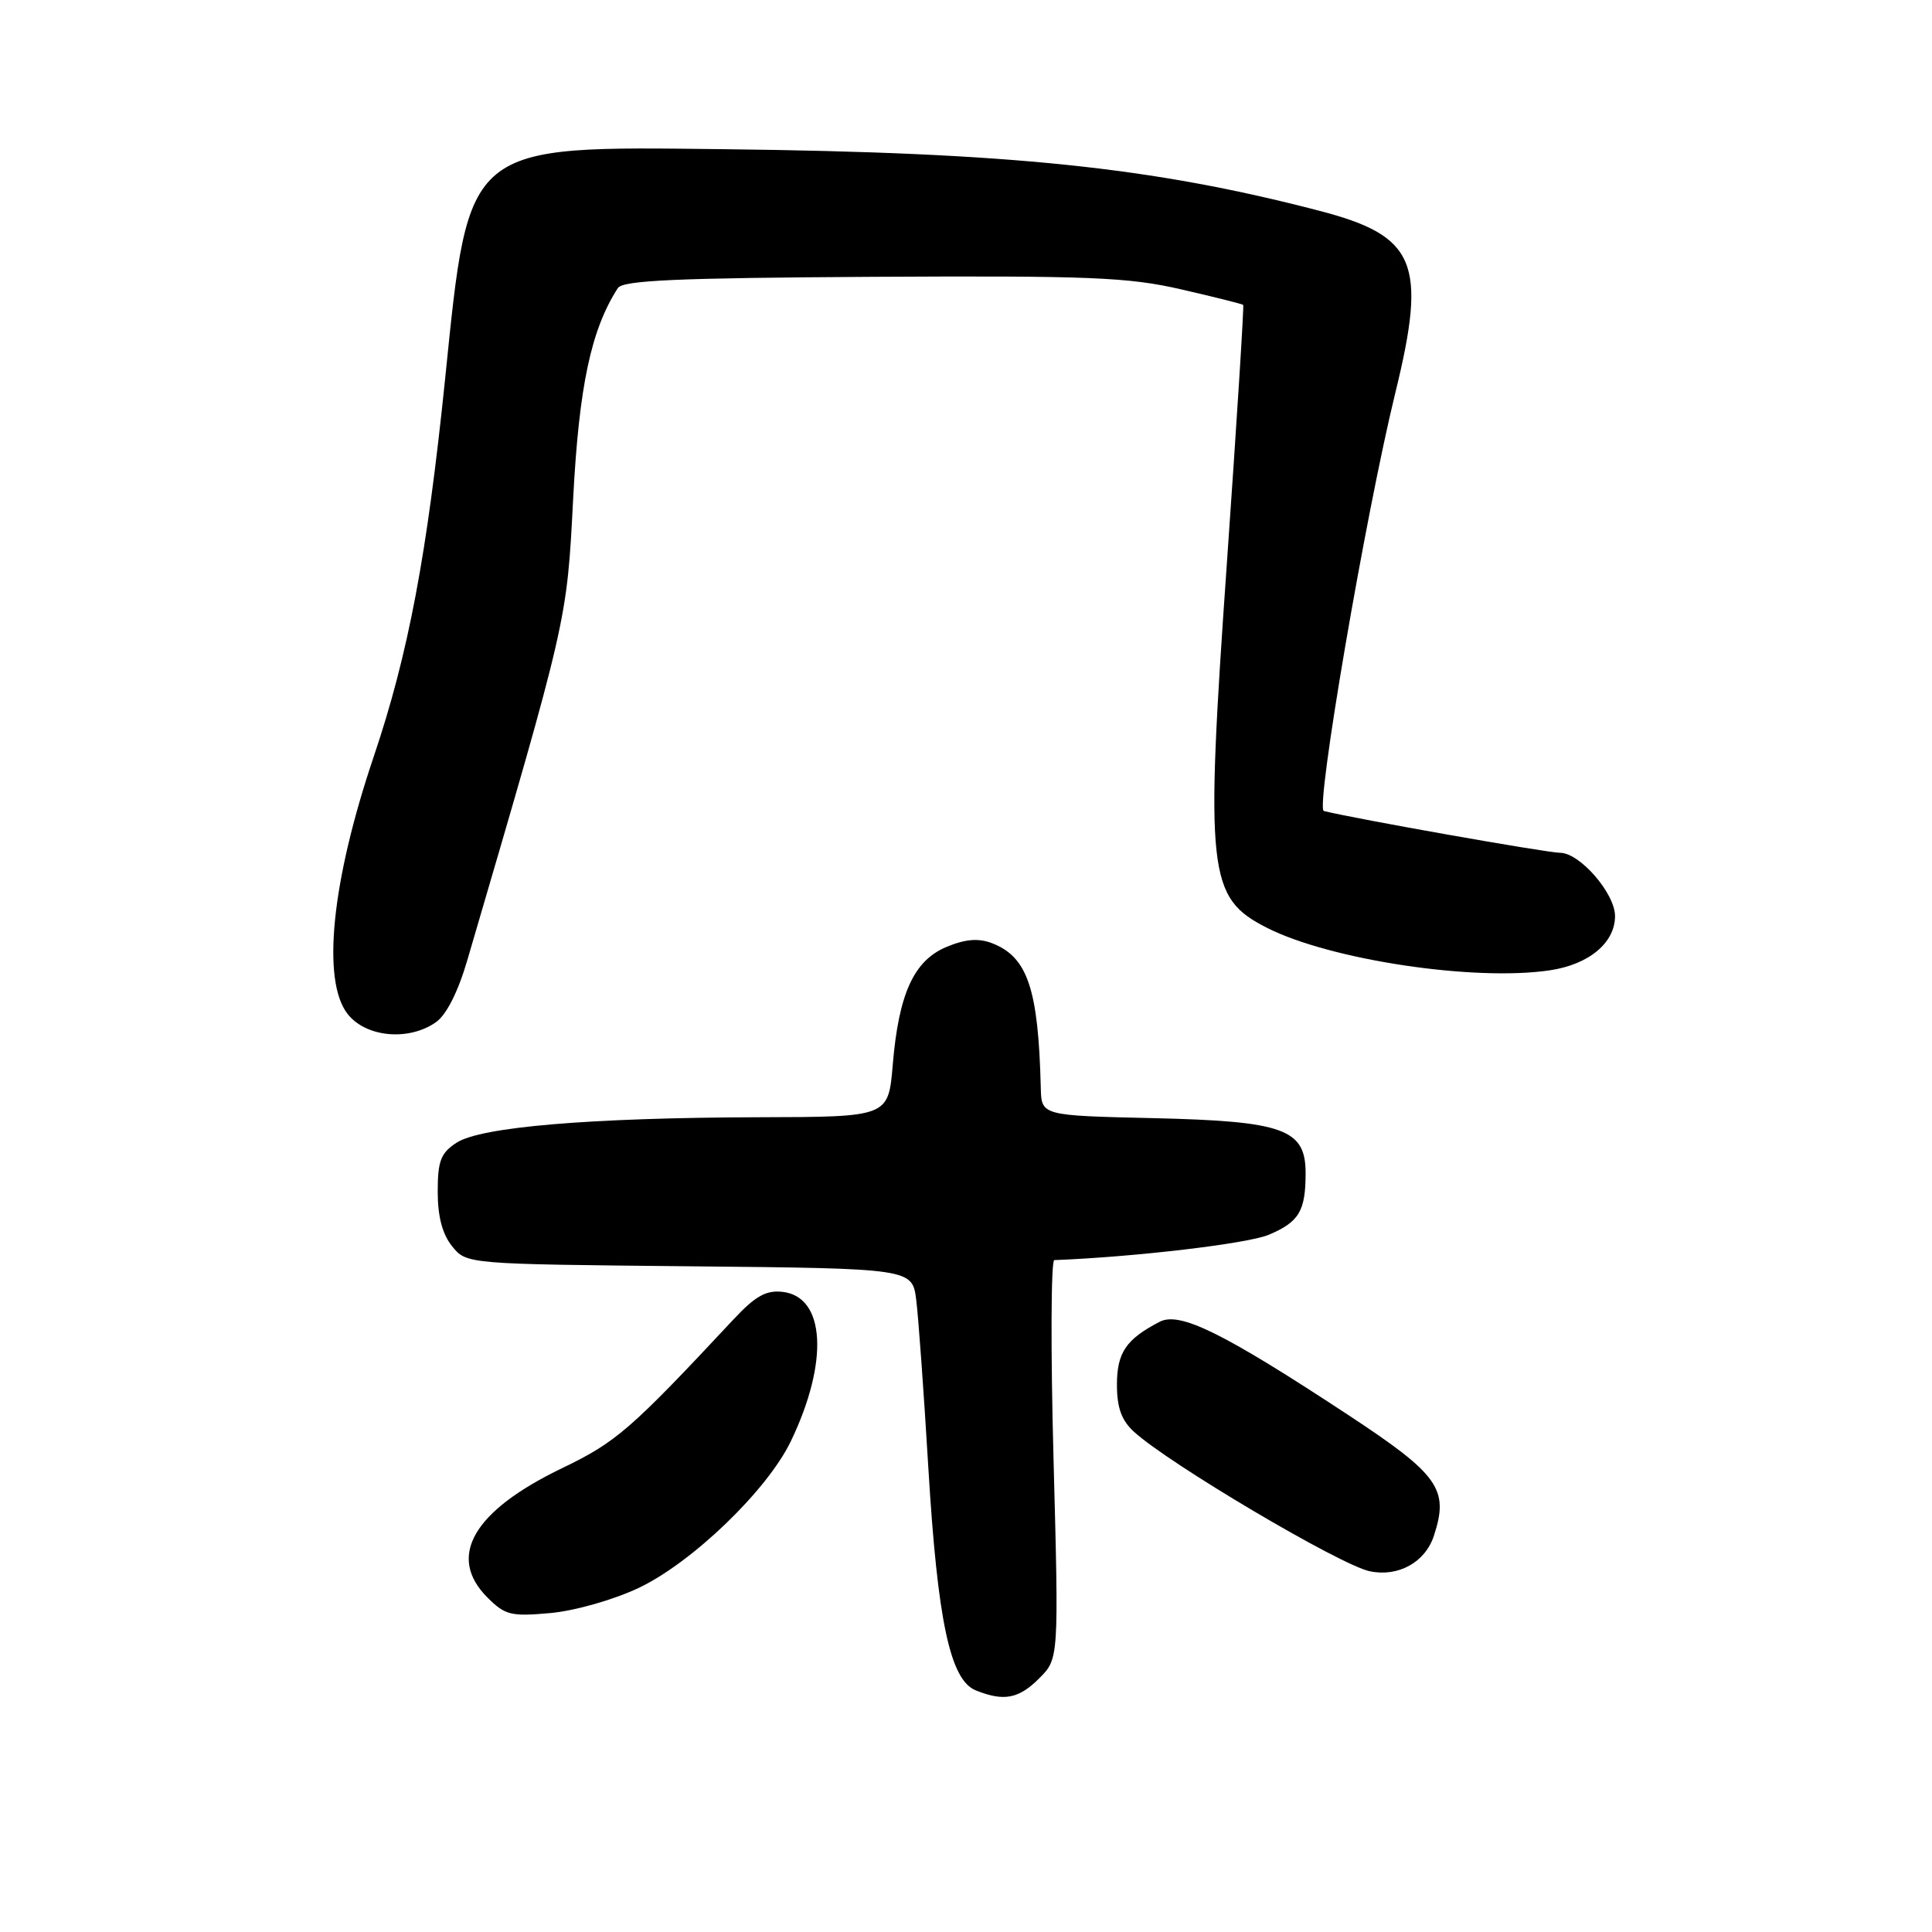 <?xml version="1.0" encoding="UTF-8" standalone="no"?>
<!DOCTYPE svg PUBLIC "-//W3C//DTD SVG 1.1//EN" "http://www.w3.org/Graphics/SVG/1.1/DTD/svg11.dtd" >
<svg xmlns="http://www.w3.org/2000/svg" xmlns:xlink="http://www.w3.org/1999/xlink" version="1.1" viewBox="0 0 256 256">
 <g >
 <path fill="currentColor"
d=" M 137.70 222.39 C 140.30 219.79 140.30 219.79 139.60 193.39 C 139.21 178.88 139.26 166.99 139.70 166.97 C 150.35 166.56 165.35 164.79 168.13 163.61 C 172.14 161.91 173.00 160.47 173.00 155.44 C 173.00 149.60 170.11 148.56 152.80 148.16 C 138.00 147.82 138.00 147.82 137.91 144.16 C 137.59 131.00 136.16 126.77 131.40 124.96 C 129.63 124.29 127.89 124.44 125.42 125.47 C 121.08 127.28 119.08 131.68 118.29 141.13 C 117.71 148.00 117.71 148.00 100.60 148.04 C 78.21 148.10 63.68 149.32 60.49 151.42 C 58.40 152.78 58.00 153.83 58.00 157.91 C 58.00 161.21 58.62 163.54 59.91 165.14 C 61.82 167.50 61.82 167.50 91.36 167.79 C 120.89 168.08 120.89 168.08 121.41 172.29 C 121.70 174.61 122.42 184.60 123.01 194.50 C 124.23 214.78 125.90 222.62 129.29 223.98 C 133.01 225.48 134.98 225.11 137.70 222.39 Z  M 84.58 210.43 C 91.68 207.09 101.69 197.45 104.80 190.95 C 109.85 180.44 109.36 171.83 103.70 171.18 C 101.52 170.93 100.10 171.72 97.20 174.82 C 83.52 189.47 81.65 191.09 74.48 194.54 C 62.68 200.22 59.18 206.27 64.59 211.68 C 66.93 214.02 67.71 214.21 72.91 213.74 C 76.14 213.45 81.25 212.00 84.58 210.43 Z  M 189.99 203.52 C 192.04 197.32 190.68 195.41 178.60 187.46 C 162.09 176.60 156.34 173.76 153.67 175.14 C 149.22 177.44 148.00 179.23 148.00 183.48 C 148.00 186.53 148.61 188.21 150.25 189.71 C 154.88 193.95 177.58 207.38 181.50 208.20 C 185.27 208.99 188.84 207.02 189.99 203.52 Z  M 57.76 135.45 C 59.15 134.48 60.70 131.42 61.93 127.20 C 75.27 81.67 75.10 82.41 75.95 66.00 C 76.73 51.16 78.31 43.71 81.86 38.18 C 82.52 37.14 89.63 36.83 115.60 36.68 C 144.40 36.52 149.50 36.73 156.50 38.34 C 160.90 39.35 164.60 40.28 164.73 40.40 C 164.85 40.52 163.88 55.91 162.57 74.59 C 159.68 115.76 160.03 118.93 167.84 122.92 C 176.22 127.19 195.35 130.07 205.37 128.57 C 210.55 127.80 214.00 124.92 214.00 121.39 C 214.00 118.38 209.33 113.00 206.72 113.00 C 205.01 113.00 179.46 108.48 175.41 107.46 C 174.27 107.17 180.94 68.18 184.90 52.00 C 189.11 34.81 187.63 31.27 174.86 27.94 C 152.59 22.14 133.95 20.21 96.00 19.77 C 61.56 19.37 62.18 18.86 58.99 50.11 C 56.59 73.52 54.11 86.66 49.52 100.26 C 43.93 116.80 42.60 129.95 46.07 134.37 C 48.50 137.45 54.15 137.98 57.76 135.45 Z "/>
</g>
</svg>